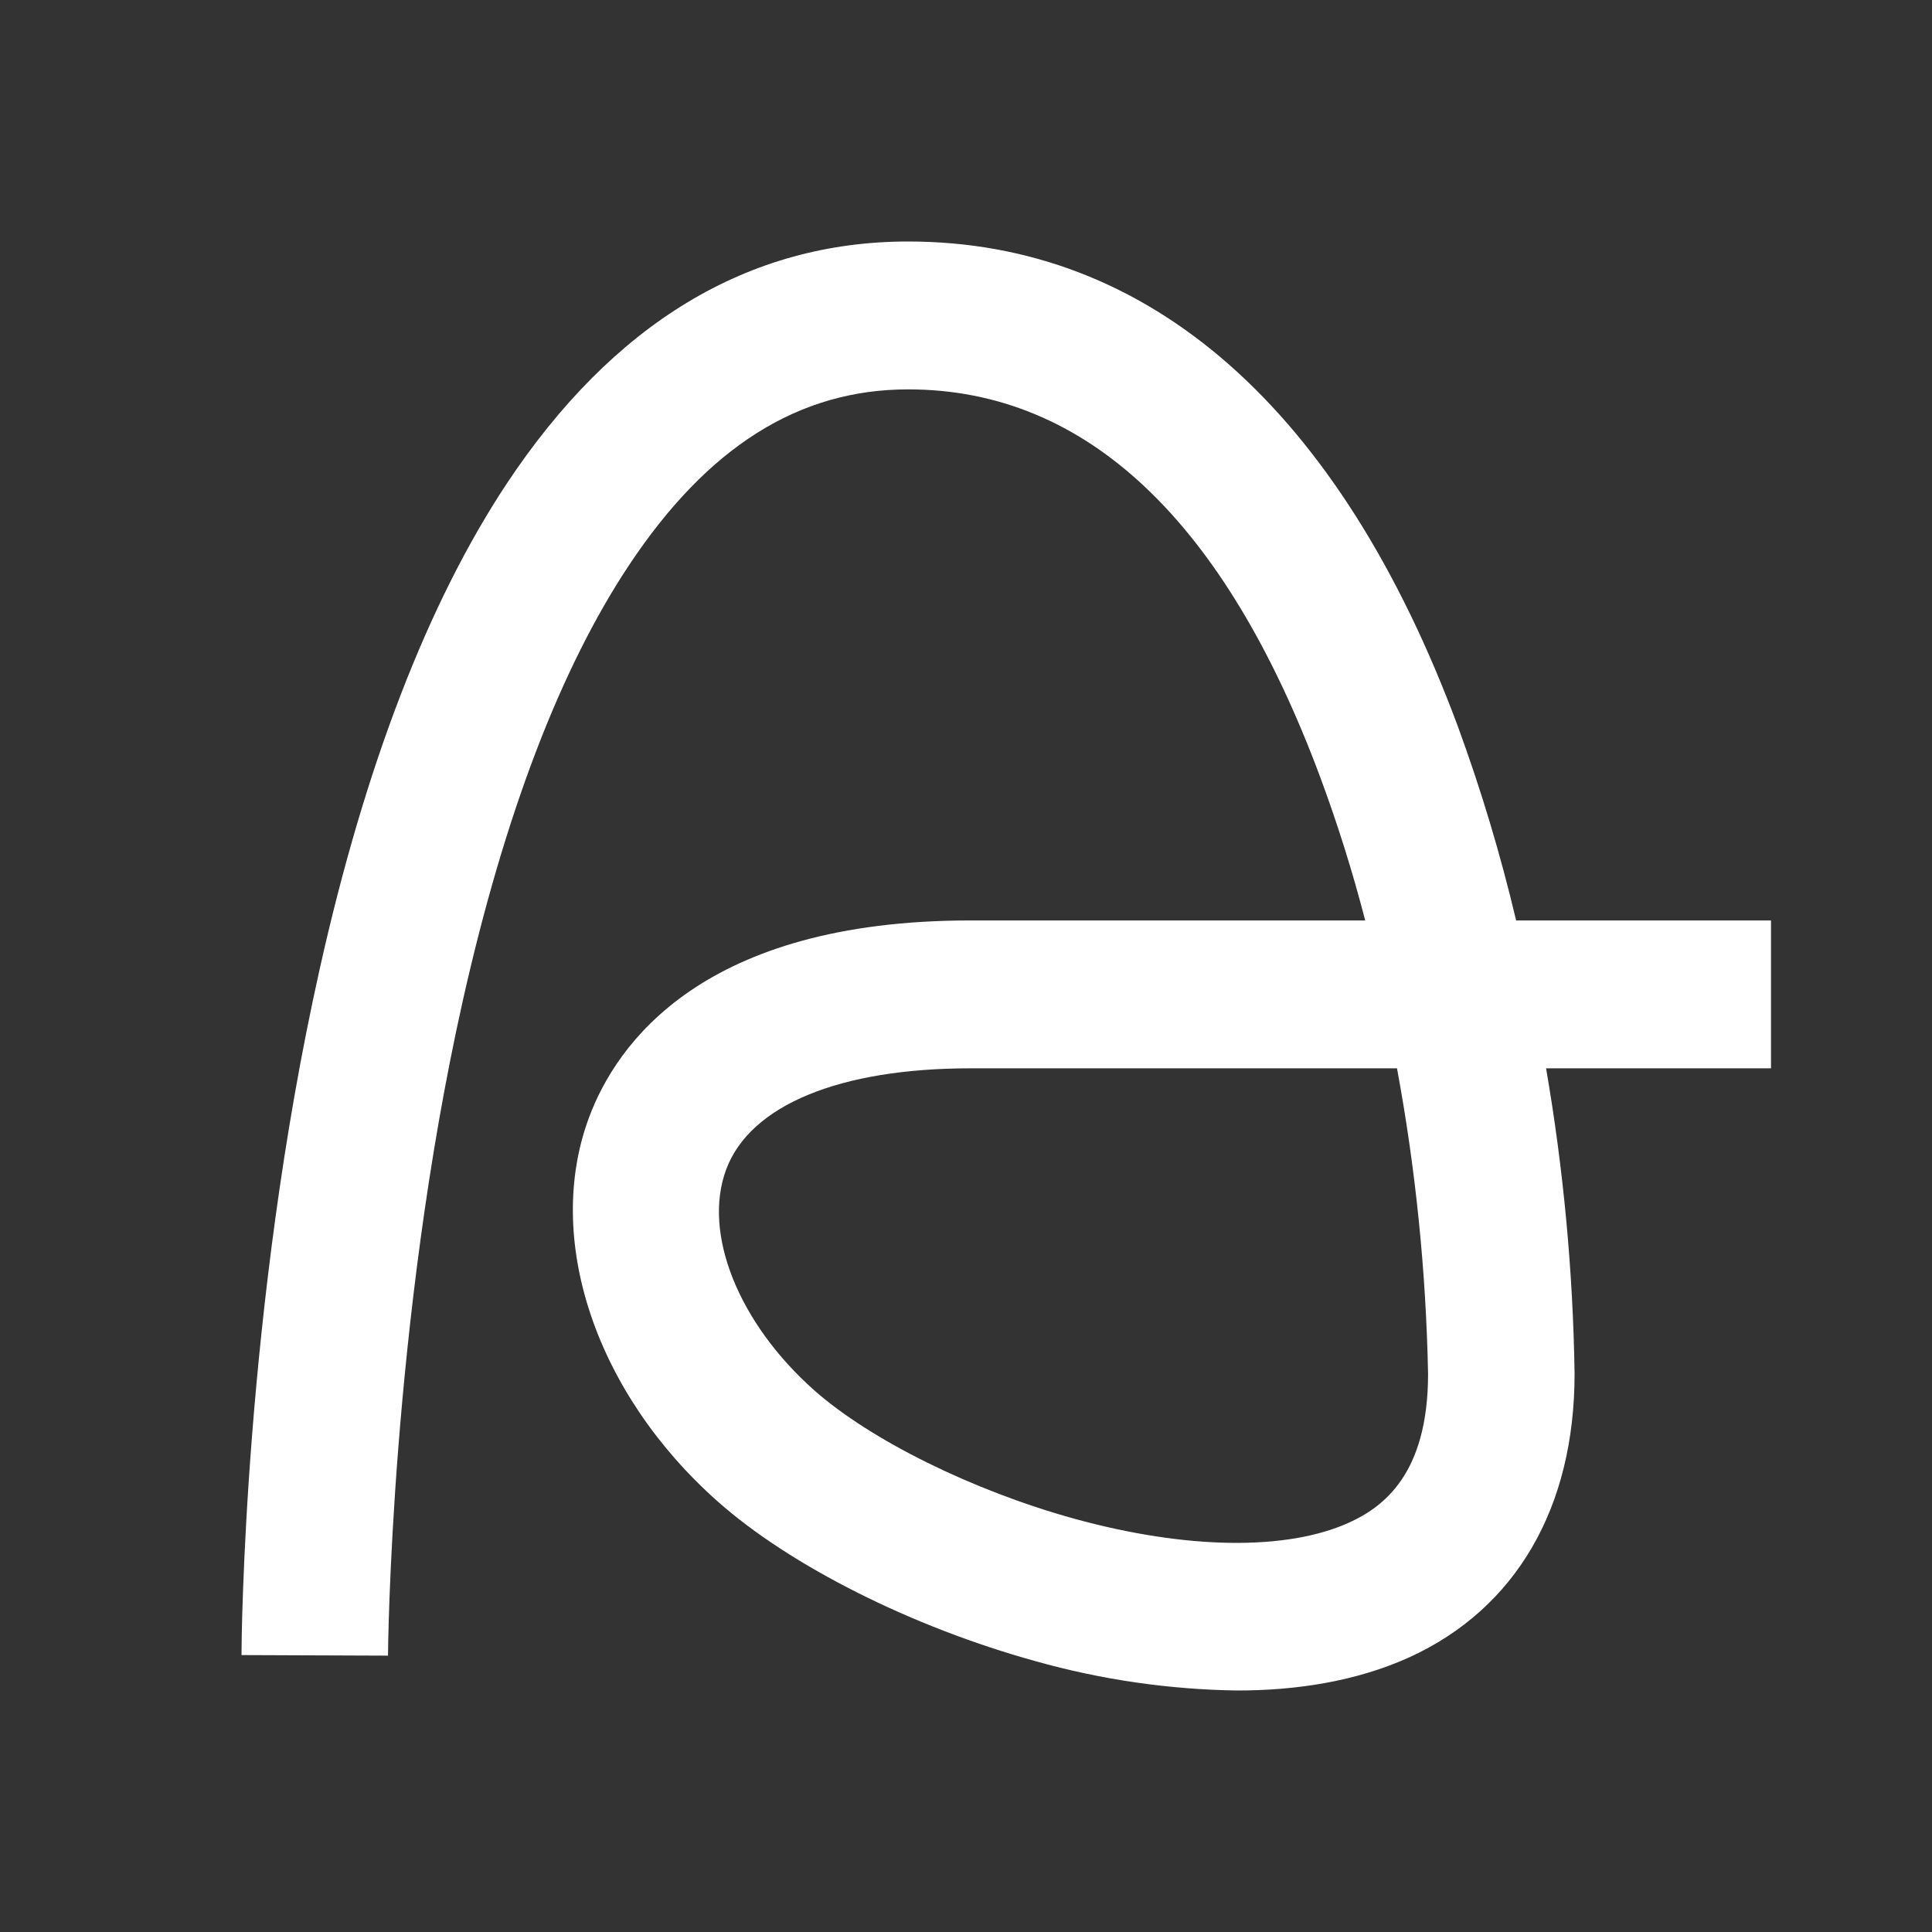 <svg width="24" height="24" viewBox="0 0 24 24" fill="none" xmlns="http://www.w3.org/2000/svg">
<rect x="0" y="0" width="24" height="24" fill="#333333" stroke="none"/>
<path d="M15.371 21C14.524 20.988 13.681 20.866 12.865 20.636C11.335 20.214 9.82 19.454 8.917 18.653C7.397 17.307 6.755 15.388 7.318 13.879C7.659 12.965 8.729 11.434 12.056 11.434H16.959C16.804 10.835 16.619 10.244 16.404 9.664C15.213 6.461 13.489 4.837 11.281 4.837C9.924 4.837 8.79 5.551 7.814 7.021C6.962 8.303 6.269 10.119 5.752 12.418C4.851 16.435 4.82 20.527 4.82 20.567L3 20.56C3 20.386 3.03 16.249 3.971 12.039C4.535 9.512 5.318 7.484 6.294 6.009C7.616 4.016 9.294 3 11.281 3C14.284 3 16.644 5.081 18.108 9.018C18.398 9.808 18.64 10.615 18.834 11.434H22V13.271H19.206C19.422 14.524 19.541 15.793 19.56 17.065C19.56 18.731 18.831 19.982 17.509 20.587C16.838 20.891 16.09 21 15.371 21ZM12.059 13.271C10.427 13.271 9.319 13.729 9.021 14.527C8.724 15.325 9.179 16.441 10.116 17.272C10.816 17.89 12.083 18.517 13.345 18.866C14.74 19.25 15.985 19.265 16.757 18.915C17.179 18.723 17.74 18.317 17.74 17.067C17.715 15.793 17.586 14.524 17.354 13.271H12.059Z" fill="white"/>
</svg>
